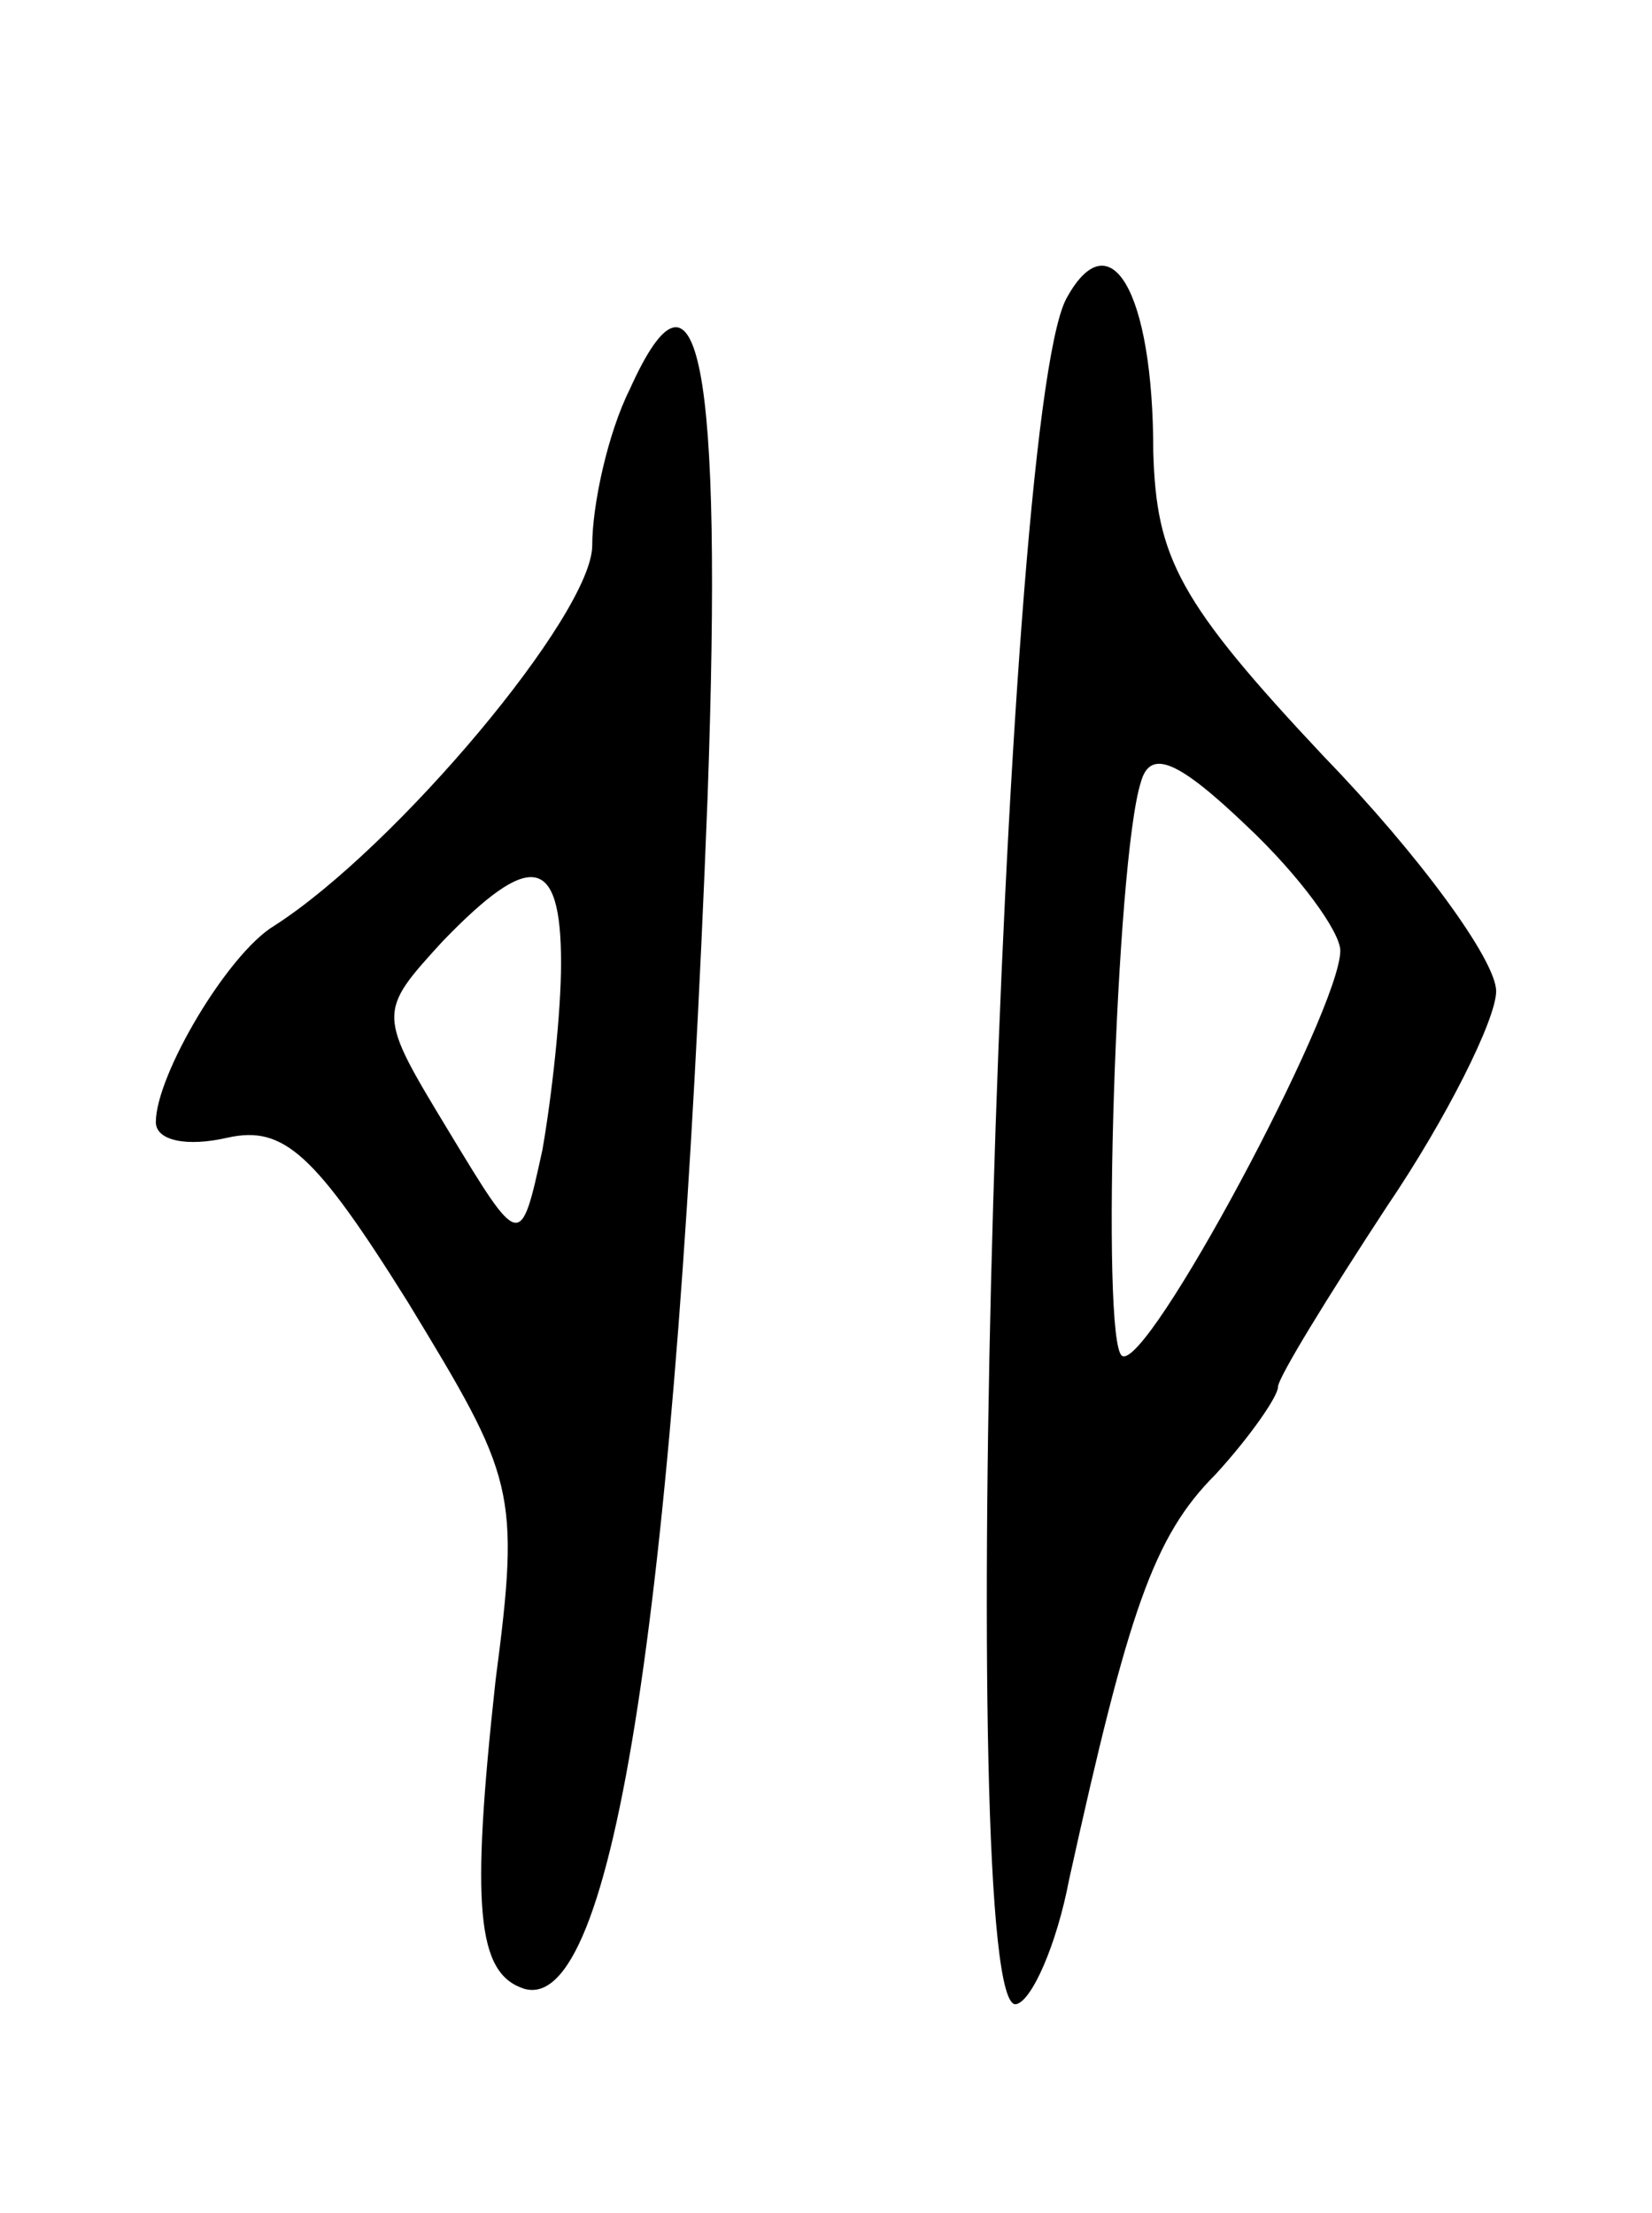 <svg version="1.0" xmlns="http://www.w3.org/2000/svg"
 width="53pt" height="71pt" viewBox="0 0 53 71"
 preserveAspectRatio="xMidYMid meet">
<g transform="translate(0,71) scale(0.1,-0.1)"
fill="#000000" stroke="none">
<path d="M342 614 c-21 -41 -36 -551 -16 -547 5 1 13 19 17 40 19 86 27 110
47 130 11 12 20 25 20 28 0 3 16 29 35 58 19 28 35 60 35 69 0 10 -25 44 -55
75 -47 50 -54 64 -55 98 0 52 -14 75 -28 49z m88 -209 c0 -19 -62 -135 -70
-130 -7 4 -2 159 6 184 3 11 12 7 34 -14 17 -16 30 -34 30 -40z"/>
<path d="M202 585 c-7 -14 -12 -37 -12 -50 0 -22 -63 -97 -102 -122 -15 -9
-38 -48 -38 -63 0 -6 10 -8 23 -5 18 4 28 -5 58 -53 34 -56 36 -60 28 -121 -8
-73 -6 -94 9 -99 29 -9 49 124 59 382 5 140 -3 180 -25 131z m-22 -184 c0 -16
-3 -43 -6 -60 -7 -32 -7 -32 -30 6 -23 38 -23 38 -2 61 28 29 38 28 38 -7z"/>
</g>
</svg>
